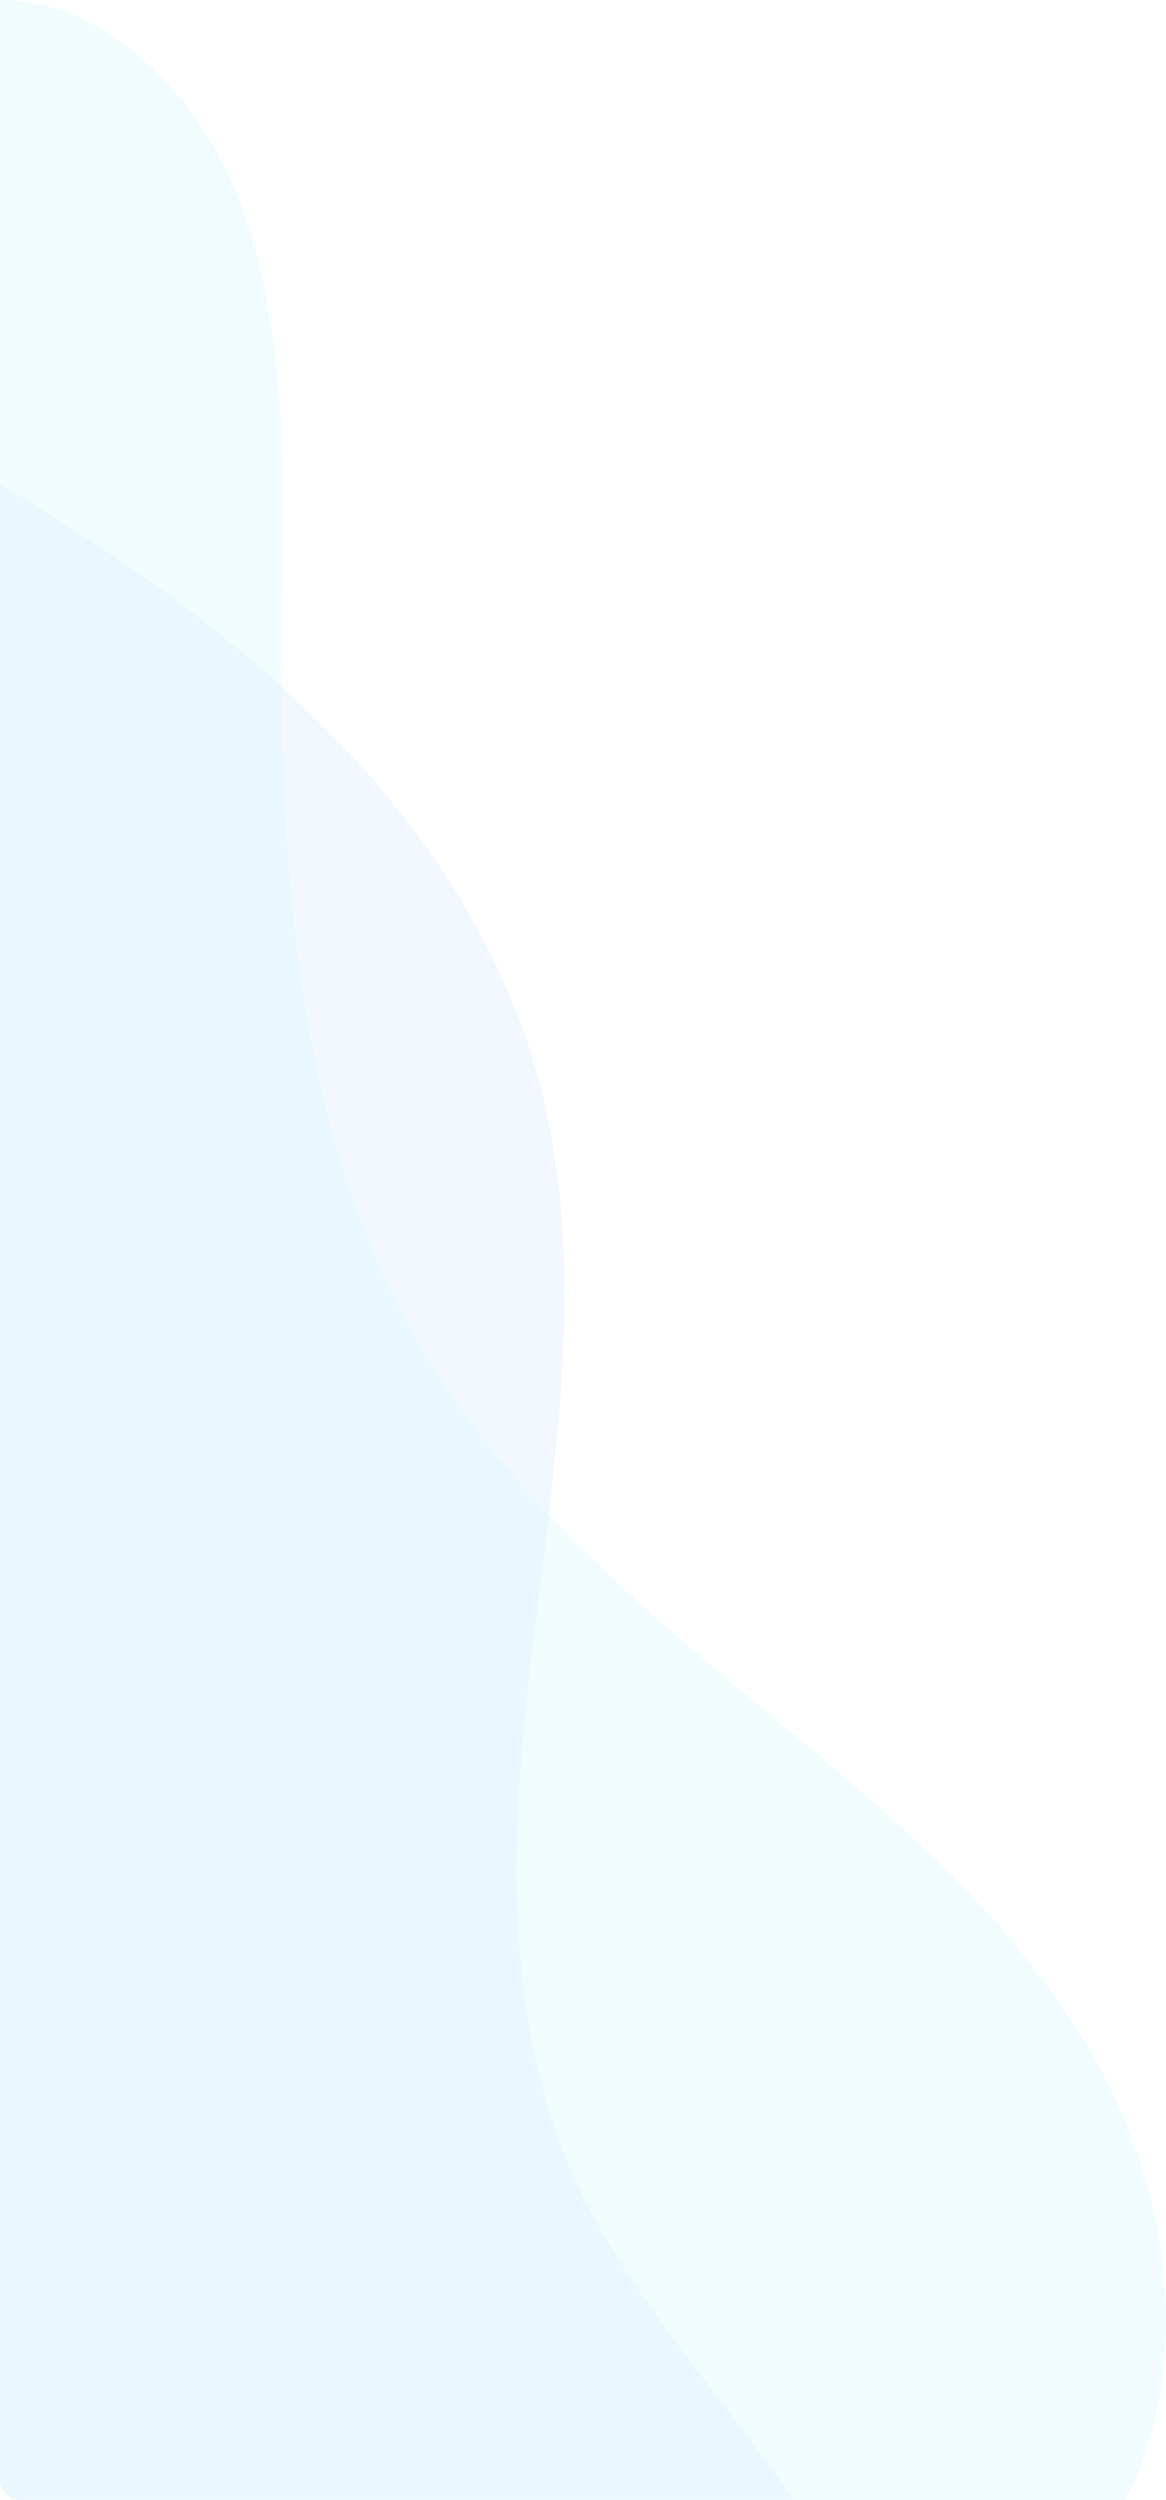 <svg xmlns="http://www.w3.org/2000/svg" width="159.77" height="342.394" viewBox="0 0 159.77 342.394">
  <g id="Group_179" data-name="Group 179" opacity="0.15">
    <path id="Path_359" data-name="Path 359" d="M74.36,219.832c-5.529-20.377-3.629-42.6-1-63.818.091-.754.188-1.507.28-2.267.528-4.156,1.061-8.339,1.556-12.528.845-7.2,1.577-14.423,1.922-21.626.646-13.33-.022-26.563-3.682-39.365-5.529-19.333-17.6-36.216-32.259-50.1q-1.292-1.228-2.606-2.412c-.958-.878-1.933-1.734-2.913-2.584C24.63,15.613,12.5,7.537,0,0V273.416a2.693,2.693,0,0,0,2.692,2.692H108.729c-10.224-14.961-23.1-28.3-30.369-44.873A81.19,81.19,0,0,1,74.36,219.832Z" transform="translate(0 66.286)" fill="#0073e1" opacity="0.35"/>
    <path id="Path_360" data-name="Path 360" d="M149.591,281.235c-11.23-19.408-29.034-33.88-46.585-48.453-9.5-7.882-19.134-16.054-27.807-25.276q-2.891-3.069-5.626-6.3a118.018,118.018,0,0,1-14.337-21.023c-10.864-20.6-15.031-45.158-16.248-70.65-.248-5.147-.377-10.326-.415-15.526-.021-2.886-.011-5.771.016-8.662.194-19.268,1.141-39.764-5.787-57.9C27,12.293,13.61-.186,0,0V339.7a2.693,2.693,0,0,0,2.692,2.692H154.329C163.772,323.018,160.111,299.427,149.591,281.235Z" fill="#0dc3f8" opacity="0.4"/>
  </g>
</svg>
